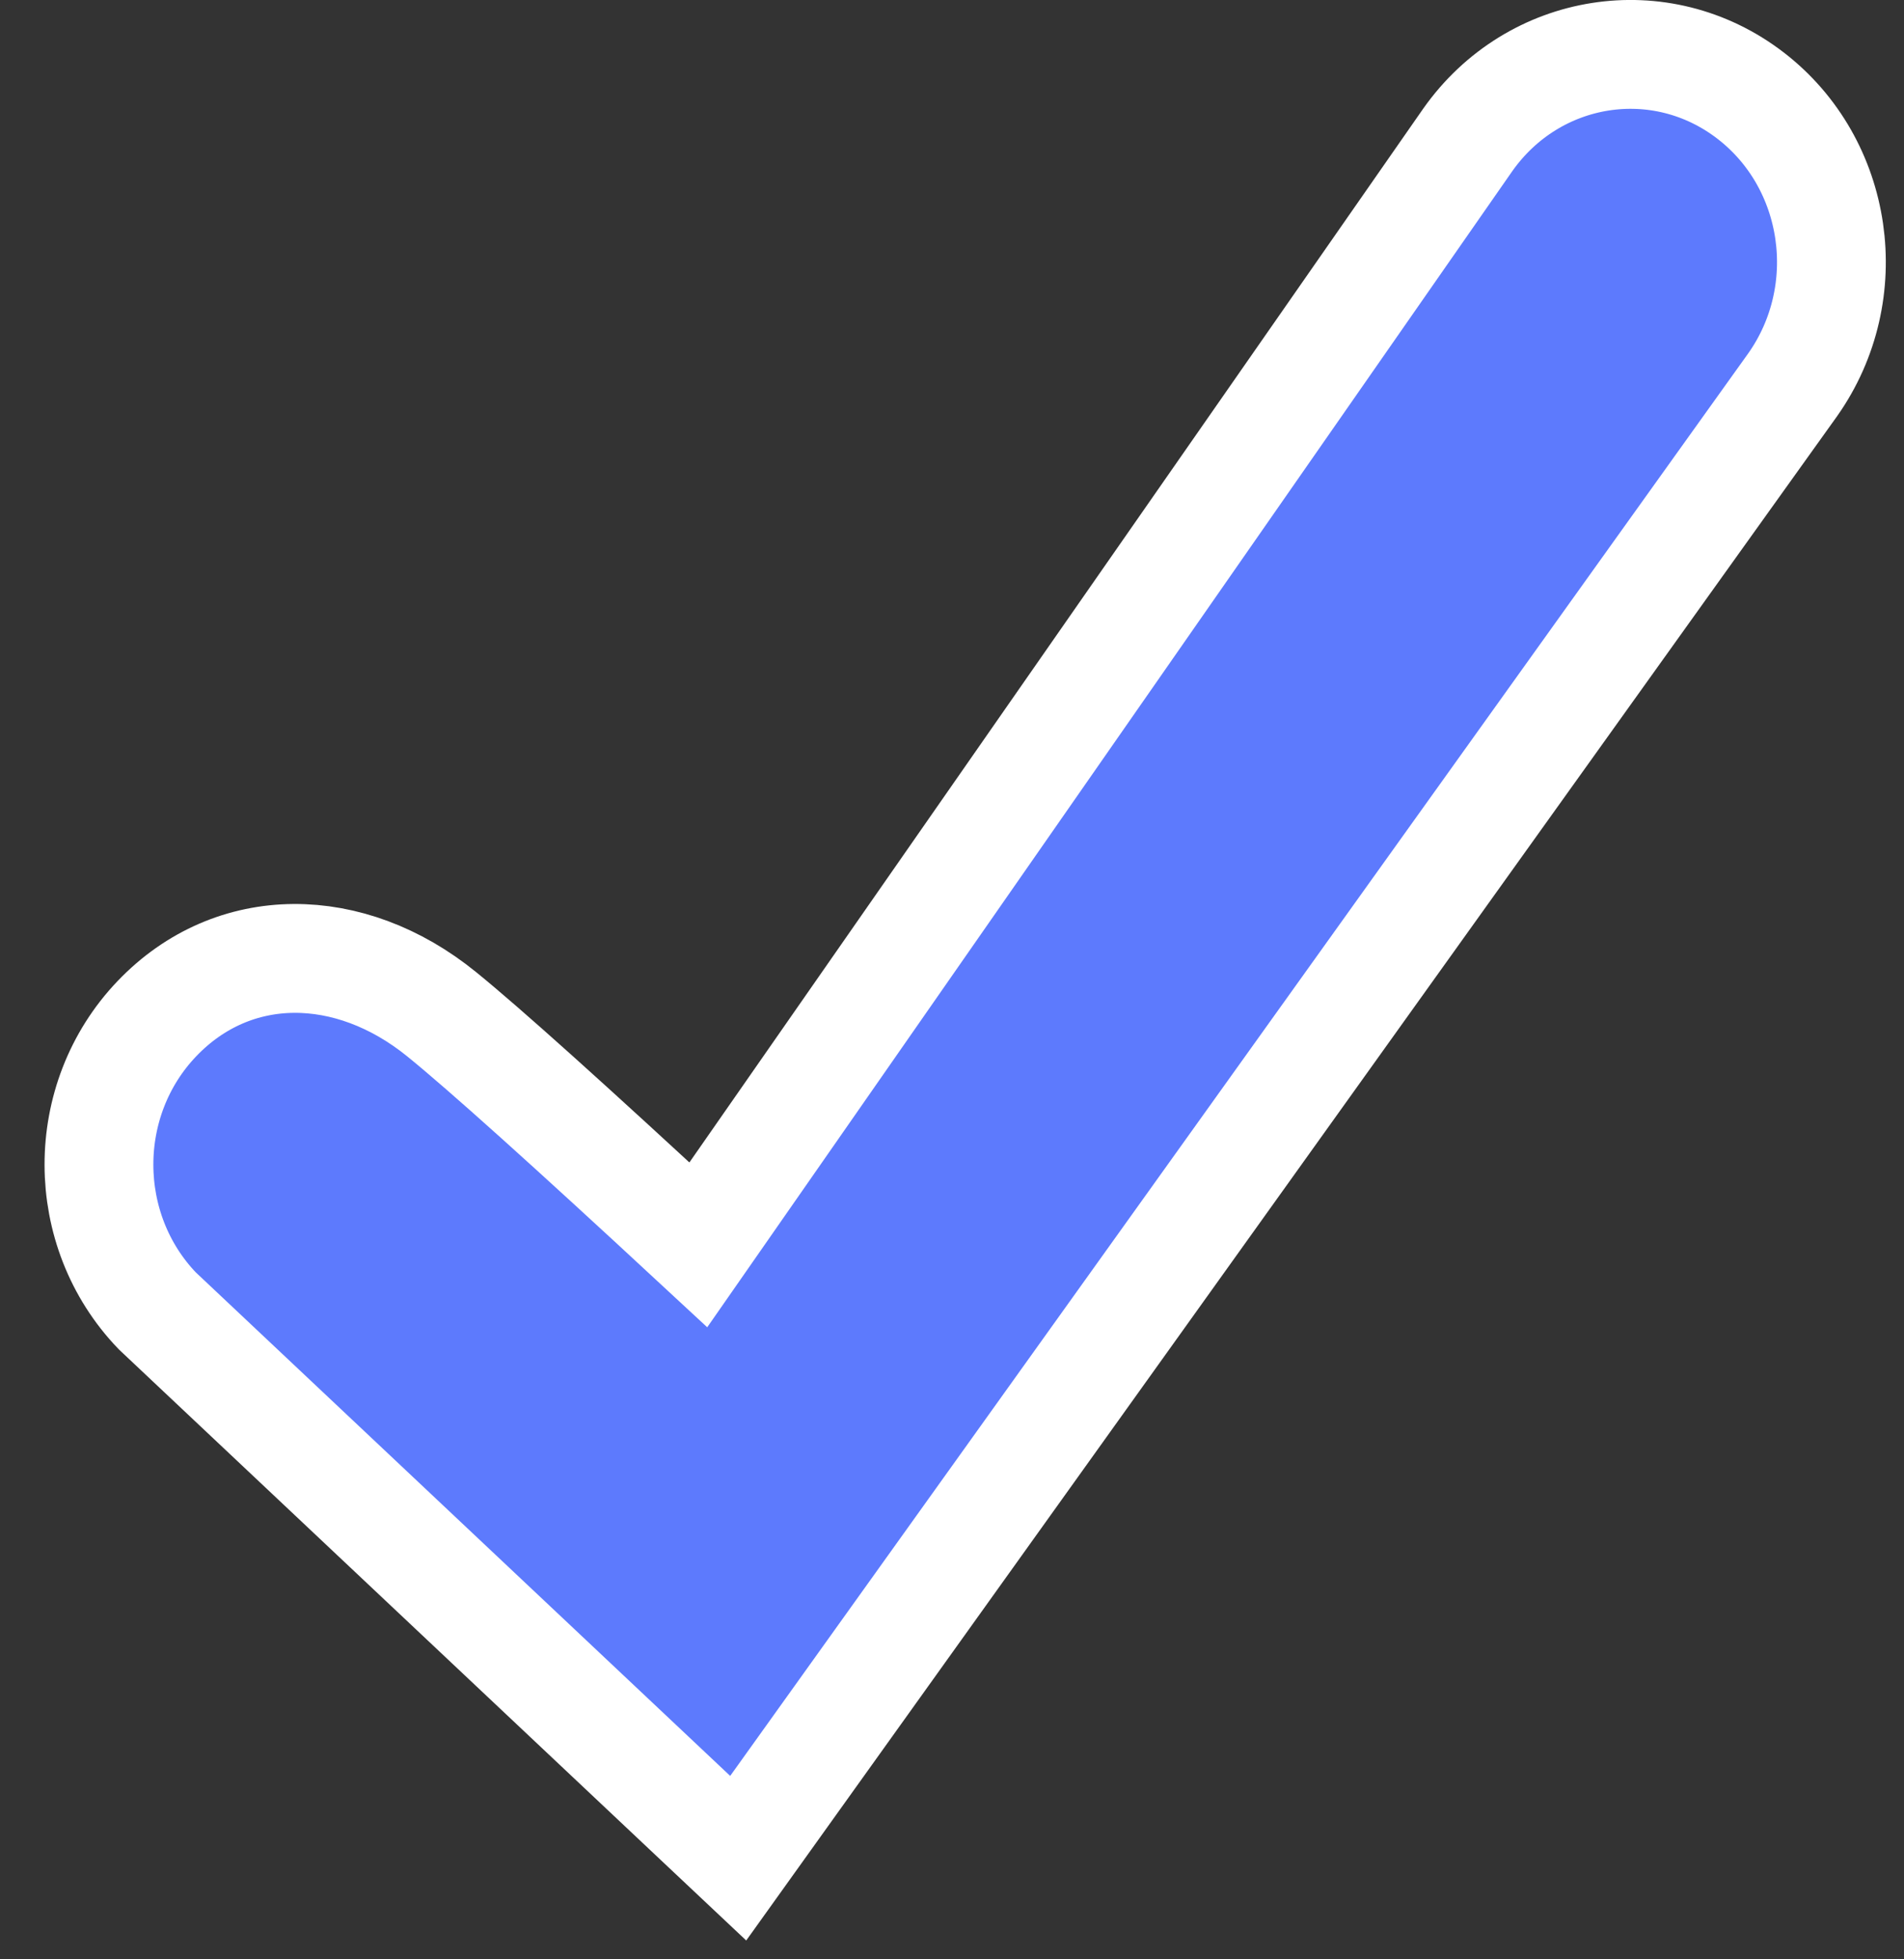 <svg width="35" height="36" viewBox="0 0 35 36" fill="none" xmlns="http://www.w3.org/2000/svg">
<rect x="0" y="0" width="35" height="36" fill="#333333" stroke="none"/>
<path d="M12.837 22.872L26.981 2.57C28.191 0.855 30.527 0.485 32.179 1.756C33.805 3.007 34.149 5.375 32.954 7.069L13.57 34.142L12.737 33.358L2.891 24.085C1.465 22.601 1.461 20.207 2.883 18.718C4.294 17.241 6.433 17.268 8.116 18.633C8.896 19.265 10.465 20.674 12.837 22.872Z" fill="#5D7AFD" stroke="white" stroke-width="2"/>
</svg>
